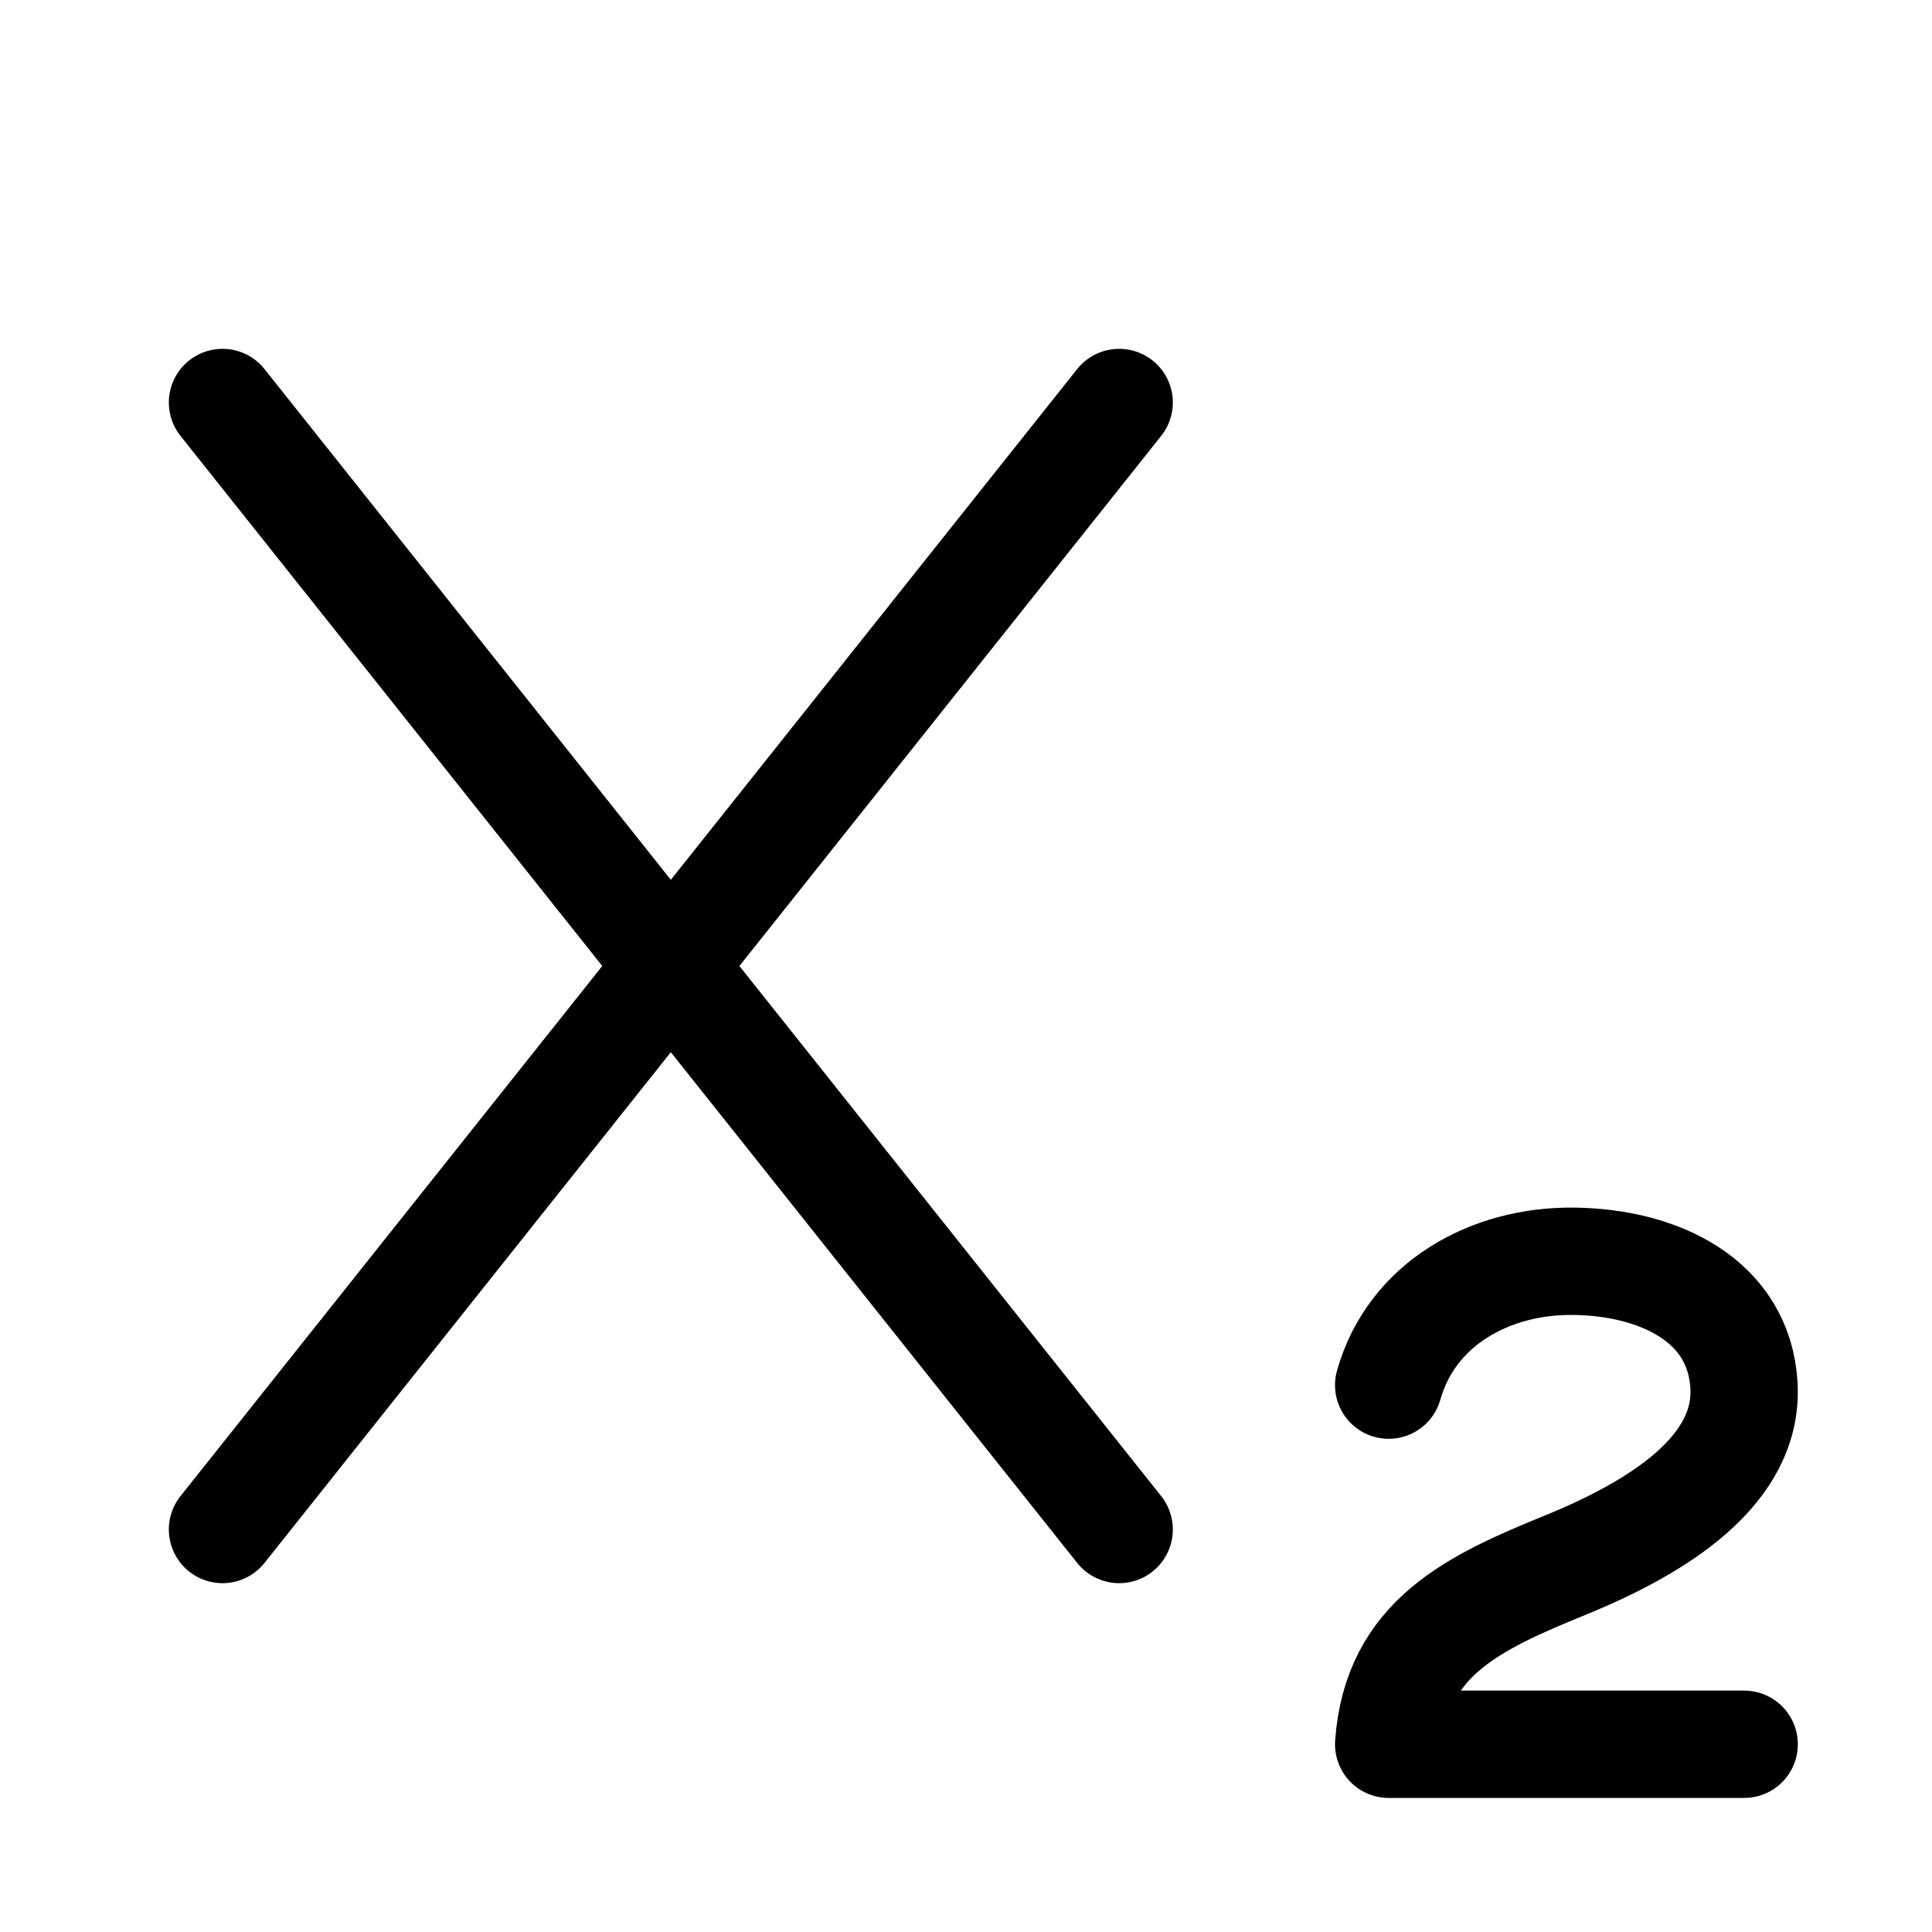<svg xmlns="http://www.w3.org/2000/svg" height="18" width="18" viewBox="0 0 18 18"><title>subscript</title><g fill="none" stroke="currentColor" class="nc-icon-wrapper"><line x1="2.073" y1="3.75" x2="10.427" y2="14.25" stroke-linecap="round" stroke-linejoin="round"></line><line x1="2.073" y1="14.25" x2="10.427" y2="3.75" stroke-linecap="round" stroke-linejoin="round"></line><path d="M12.938,12.905c.212-.754,.942-1.166,1.732-1.154,.789,.012,1.531,.365,1.578,1.154s-.789,1.319-1.655,1.673c-.866,.353-1.584,.683-1.655,1.673h3.312" stroke-linecap="round" stroke-linejoin="round" stroke="currentColor"></path></g></svg>